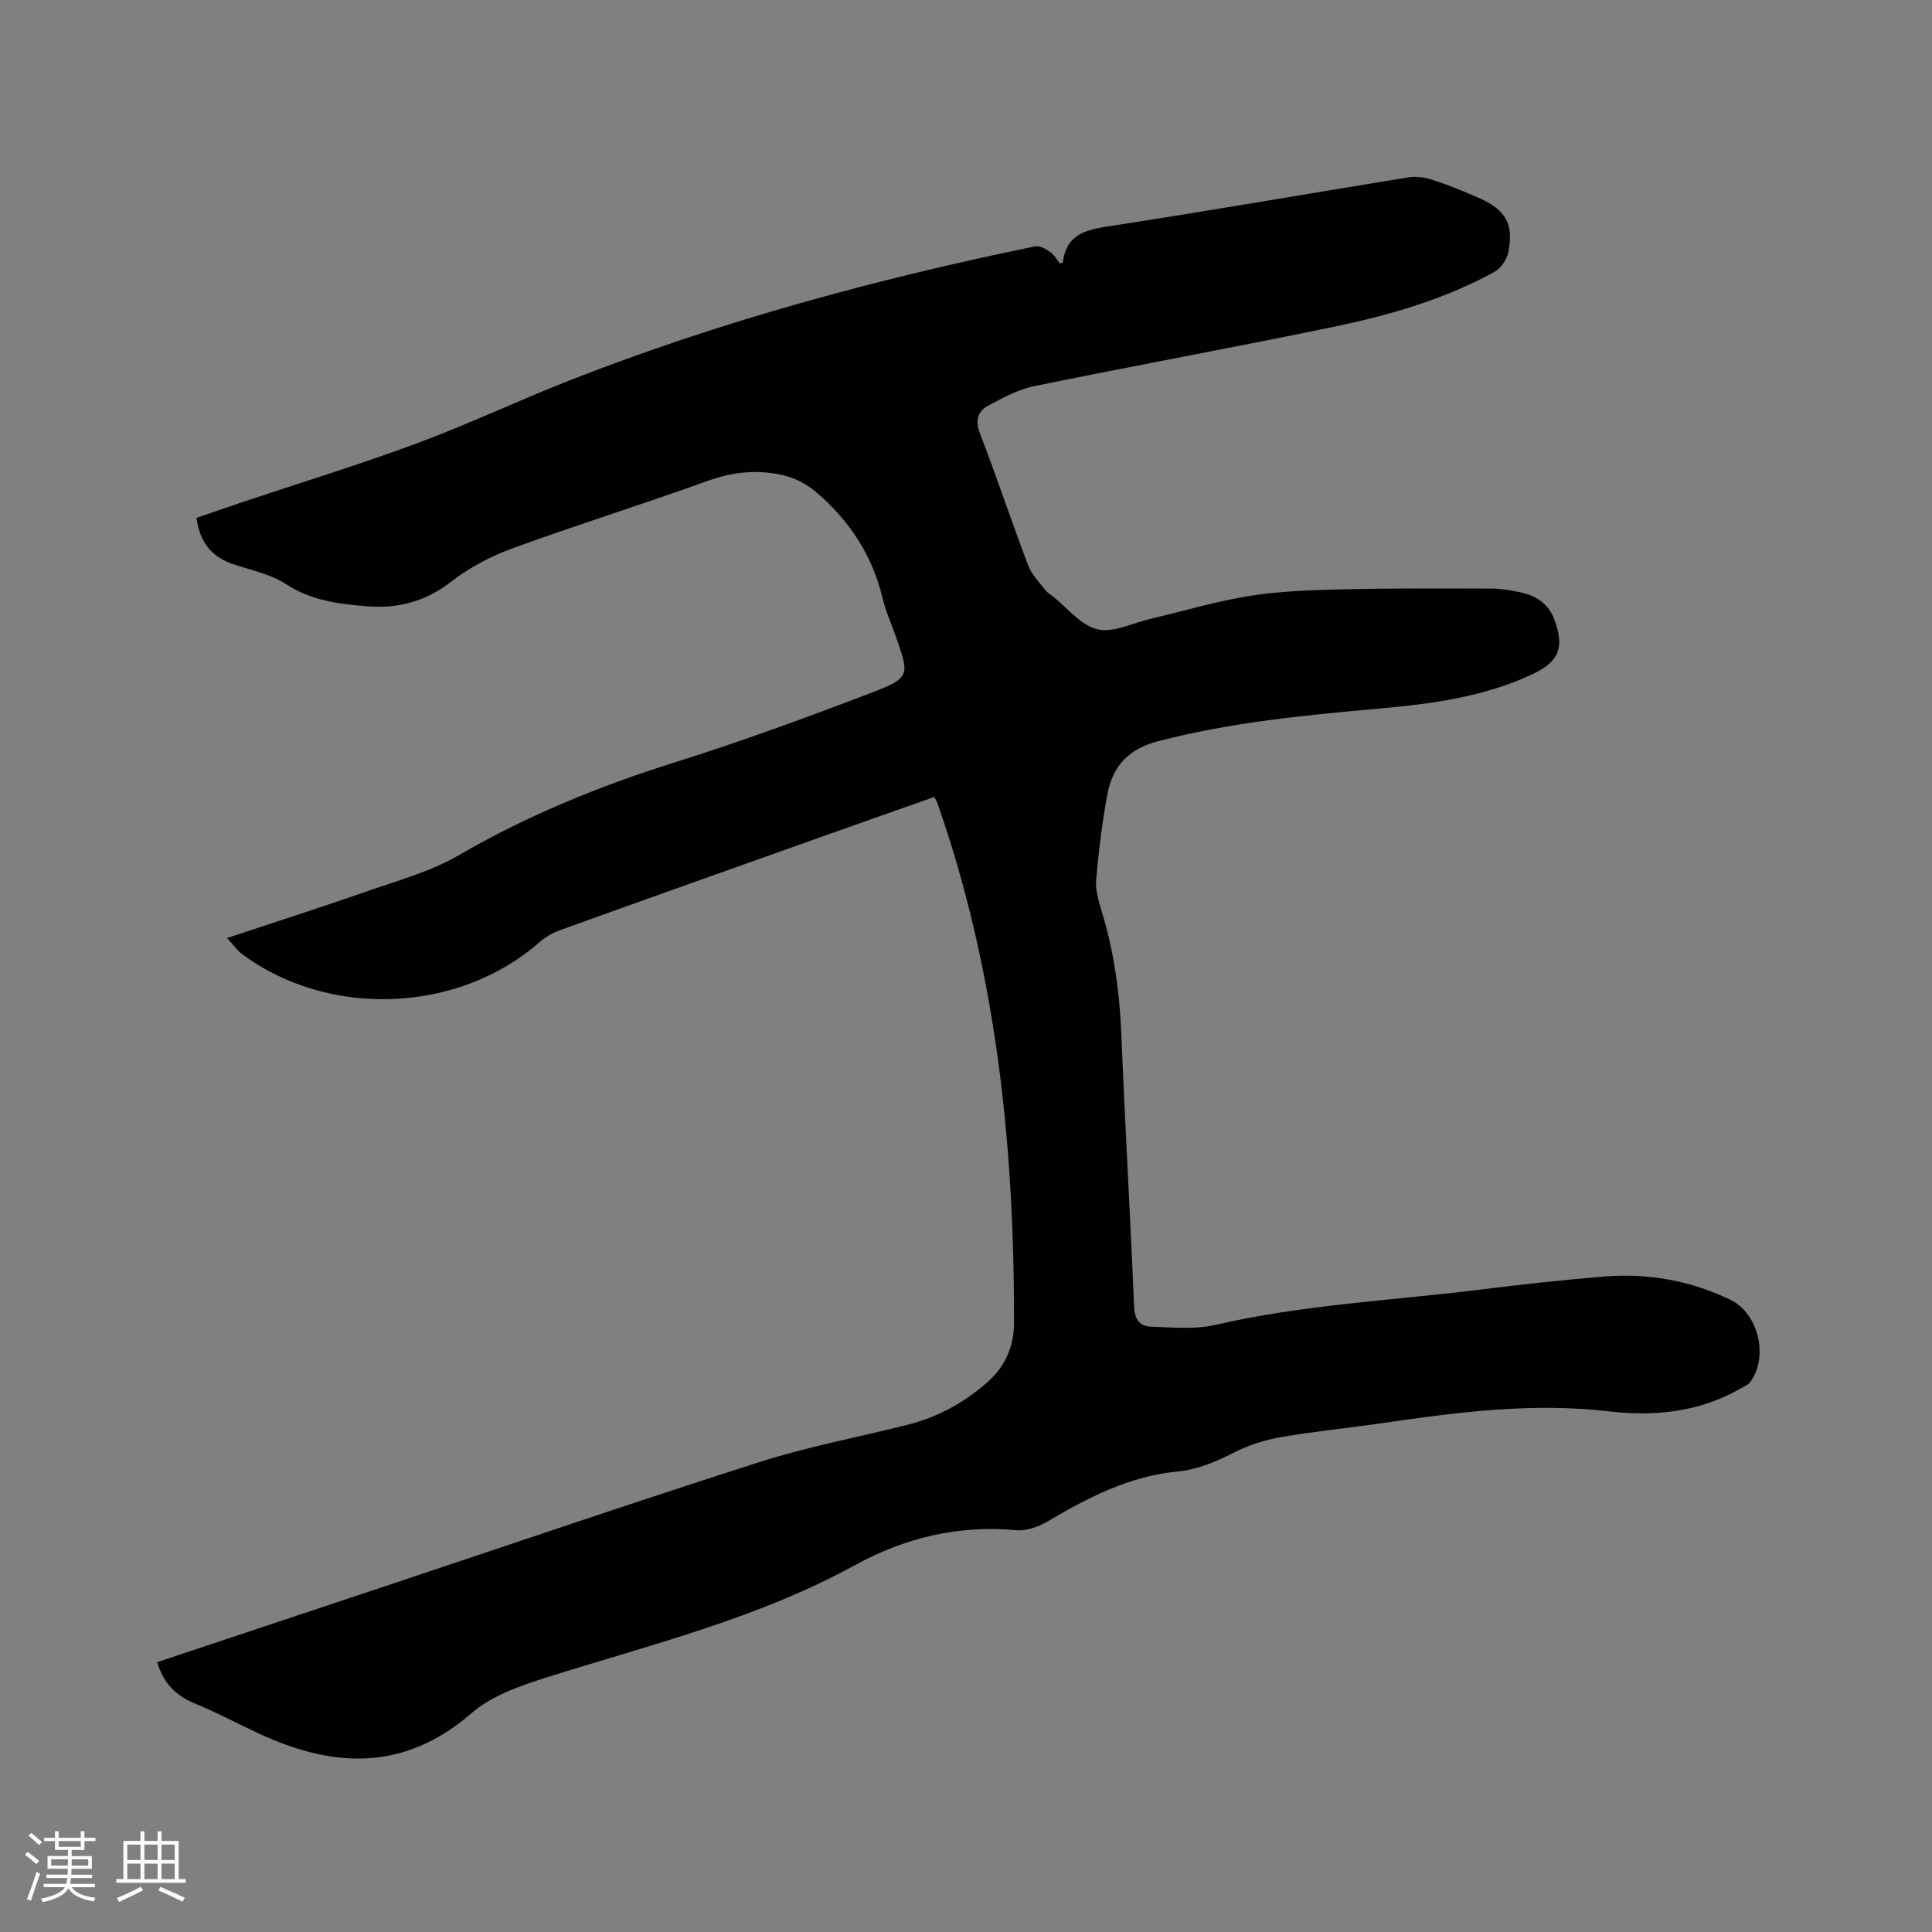 <svg enable-background="new 0 0 400 400" viewBox="0 0 400 400" xmlns="http://www.w3.org/2000/svg"><rect x="0" y="0" width="400" height="400" fill="#808080" stroke="none"/><path d="m32.54 344.13c15.77-5.25 31.43-10.47 47.09-15.69 25.91-8.63 51.75-17.47 77.76-25.78 9.96-3.18 20.32-5.1 30.48-7.67 6.38-1.62 12.02-4.7 16.89-9.12 3.49-3.16 5.17-7.36 5.18-11.92.08-36.66-3.63-72.78-15.85-107.64-.13-.38-.35-.72-.65-1.31-8.76 3.09-17.42 6.14-26.07 9.22-17.15 6.1-34.31 12.19-51.43 18.36-1.54.56-3.07 1.45-4.3 2.53-16.72 14.68-43.59 15.78-61.55 2.4-.95-.71-1.66-1.75-3.09-3.3 9.97-3.31 19.3-6.29 28.53-9.52 6.56-2.3 13.47-4.15 19.41-7.6 14.11-8.19 28.97-14.28 44.49-19.16 13.72-4.31 27.26-9.25 40.69-14.39 8.39-3.21 8.23-3.6 5.3-11.91-.92-2.6-2.07-5.14-2.7-7.8-2.1-8.88-6.88-16.07-13.7-21.91-1.84-1.58-4.23-2.87-6.57-3.45-5.33-1.31-10.56-.84-15.88 1.07-13.44 4.85-27.1 9.11-40.52 14.01-4.51 1.65-8.97 4.01-12.75 6.95-5.23 4.06-10.9 5.52-17.22 5.03-5.9-.46-11.64-1.17-16.91-4.62-3.18-2.08-7.24-2.86-10.94-4.12-4.47-1.52-6.9-4.6-7.55-9.57 3.1-1.06 6.16-2.14 9.24-3.17 12.15-4.07 24.41-7.82 36.41-12.27 10.71-3.97 21.05-8.89 31.69-13.06 31.23-12.24 63.49-20.98 96.31-27.72.94-.19 2.22.56 3.13 1.19.83.58 1.35 1.58 1.97 2.36.3-.11.61-.15.62-.22.64-5.41 4.18-6.66 9.06-7.41 20.83-3.19 41.6-6.82 62.41-10.19 1.59-.26 3.4-.05 4.94.46 3.31 1.08 6.56 2.39 9.75 3.8 5.59 2.47 7.26 5.45 6.05 11.32-.31 1.5-1.57 3.28-2.9 4.01-10.5 5.75-21.94 9.01-33.56 11.41-20.53 4.25-41.16 8.01-61.69 12.22-3.32.68-6.5 2.41-9.54 4.05-2.12 1.15-2.71 3.03-1.7 5.67 3.48 9.09 6.57 18.33 10.02 27.44.71 1.86 2.28 3.41 3.52 5.05.37.49.96.83 1.46 1.22 3.07 2.42 5.85 6.07 9.3 6.9 3.32.8 7.35-1.31 11.06-2.17 6.91-1.62 13.74-3.68 20.73-4.77 6.45-1 13.06-1.19 19.6-1.34 10.16-.23 20.32-.17 30.48-.14 1.89.01 3.8.38 5.66.76 3.31.67 5.89 2.35 7.12 5.67 2.15 5.79.97 8.74-4.67 11.36-9.87 4.59-20.47 6.05-31.15 7.01-15.51 1.39-30.97 2.84-46.15 6.78-6.29 1.63-9.51 5.24-10.59 11.08-1.08 5.82-1.8 11.72-2.31 17.62-.18 2.13.5 4.41 1.14 6.52 2.56 8.36 3.73 16.89 4.08 25.62.75 18.75 1.86 37.49 2.63 56.24.11 2.71 1.2 4.1 3.57 4.16 4.41.12 9 .61 13.21-.36 18.05-4.19 36.5-5.05 54.78-7.31 8.62-1.07 17.26-2.03 25.92-2.73 9.03-.73 17.77.89 25.93 4.8 5.93 2.84 7.99 11.92 4.14 17.07-.47.63-1.35.97-2.08 1.38-8.47 4.84-17.75 5.77-27.12 4.68-15.78-1.85-31.27.14-46.79 2.41-7.02 1.03-14.1 1.7-21.09 2.91-3.35.58-6.75 1.66-9.77 3.2-3.81 1.93-7.48 3.52-11.87 3.95-9.79.97-18.39 5.36-26.75 10.32-1.88 1.12-4.37 2-6.47 1.81-11.97-1.08-22.91 1.49-33.48 7.28-20.02 10.98-42.13 16.38-63.72 23.19-5.48 1.73-11.41 3.79-15.62 7.44-13.85 12-28.38 11.39-43.8 4.28-4.52-2.08-8.91-4.45-13.51-6.34-3.87-1.58-6.43-4.17-7.74-8.53z" fill="#010103"/><g fill="#fcfbfa"><path d="m5.17 384 .55-.58c.85.61 1.65 1.24 2.4 1.87l-.59.64c-.83-.73-1.62-1.38-2.36-1.93m1.22 9.53-.82-.34c.71-1.76 1.37-3.64 1.98-5.63.24.13.5.25.76.36-.6 1.67-1.24 3.54-1.92 5.61m-.5-13.5.57-.54c.56.44 1.31 1.06 2.26 1.87l-.64.64c-.68-.66-1.41-1.32-2.19-1.97m3.25.46h2.24v-1.36h.77v1.36h4.57v-1.36h.76v1.36h2.28v.69h-2.28v1.84h-2.64v1.26h4.18v2.64h-4.21c0 .45-.02.86-.05 1.21h4.32v.69h-4.38c-.04.34-.1.75-.19 1.22h5.15v.69h-4.82c.87 1.19 2.51 1.92 4.93 2.19-.17.31-.3.57-.37.76-2.77-.49-4.52-1.41-5.26-2.76-.56 1.26-2.3 2.23-5.24 2.9-.12-.24-.26-.48-.43-.72 2.73-.55 4.38-1.34 4.96-2.38h-4.38v-.69h4.65c.1-.38.17-.79.21-1.22h-4.32v-.69h4.4c.03-.34.05-.75.05-1.21h-4.2v-2.64h4.23v-1.26h-2.69v-1.84h-2.24zm1.46 4.46v1.29h3.45c.01-.4.02-.57.01-.53v-.32-.45h-3.46zm1.55-2.59h4.57v-1.19h-4.57zm6.11 2.59h-3.42v.77c-.01.19-.01.37-.02.53h3.44z"/><path d="m32.63 379.16h.82v1.98h3.54v7.89h1.46v.78h-14.37v-.78h1.46v-7.89h3.54v-1.98h.82v1.98h2.73zm-3.49 11.48.5.73c-1.61.82-3.28 1.63-5 2.41-.13-.27-.28-.55-.44-.82 1.75-.72 3.4-1.49 4.94-2.32m-2.78-5.55h2.73v-3.18h-2.73zm0 3.95h2.73v-3.2h-2.73zm3.54-3.95h2.73v-3.18h-2.73zm0 3.95h2.73v-3.2h-2.73zm7.89 4.68c-1.84-.92-3.51-1.7-5.02-2.32l.45-.73c1.89.8 3.57 1.55 5.04 2.23zm-1.62-11.81h-2.73v3.18h2.73zm-2.73 7.13h2.73v-3.2h-2.73z"/></g></svg>